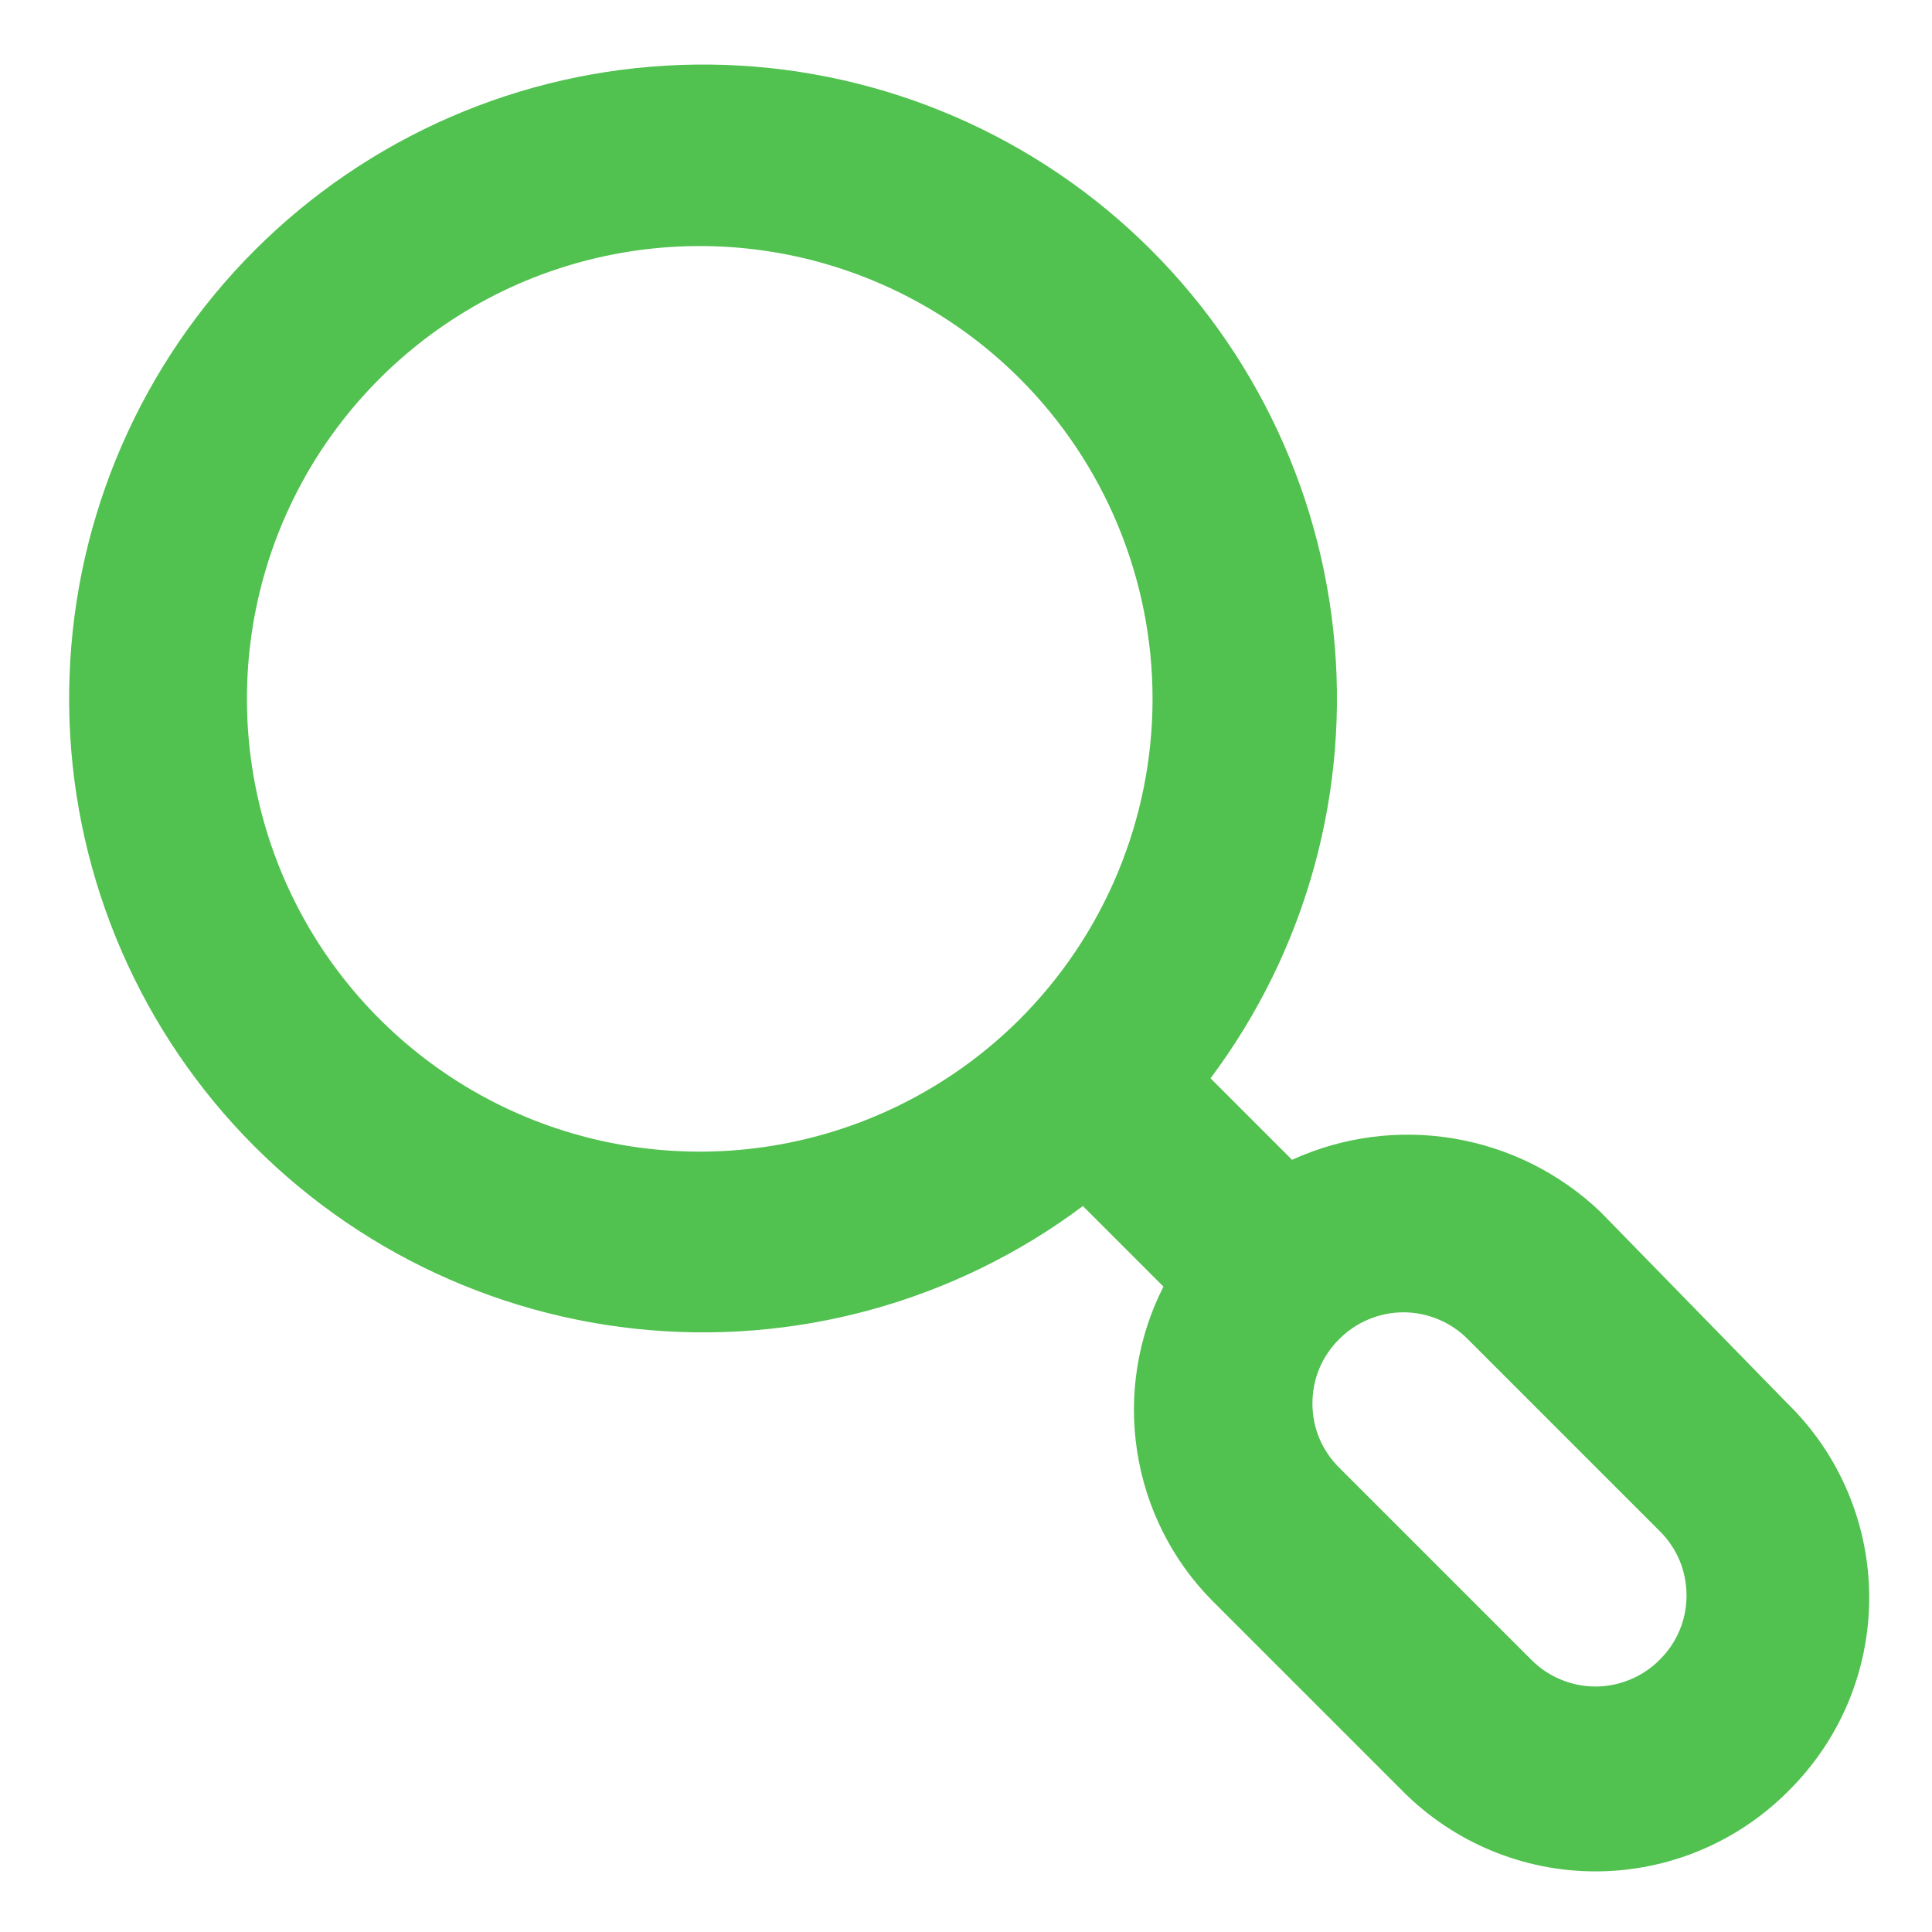 <svg width="16" height="16" viewBox="0 0 16 16" fill="none" xmlns="http://www.w3.org/2000/svg">
<path d="M14.803 11.623L13.251 10.033C12.916 9.715 12.495 9.505 12.041 9.429C11.586 9.352 11.12 9.414 10.7 9.605L10.025 8.93C10.821 7.867 11.184 6.543 11.042 5.223C10.9 3.903 10.263 2.686 9.26 1.816C8.257 0.947 6.961 0.49 5.635 0.538C4.308 0.585 3.049 1.133 2.11 2.072C1.171 3.011 0.623 4.27 0.576 5.597C0.528 6.923 0.985 8.219 1.854 9.222C2.724 10.225 3.941 10.862 5.261 11.004C6.58 11.146 7.905 10.783 8.968 9.988L9.635 10.655C9.422 11.075 9.345 11.551 9.417 12.017C9.488 12.482 9.703 12.914 10.033 13.25L11.623 14.84C12.045 15.261 12.617 15.498 13.213 15.498C13.809 15.498 14.381 15.261 14.803 14.84C15.017 14.63 15.188 14.38 15.304 14.104C15.42 13.828 15.48 13.531 15.48 13.231C15.48 12.931 15.42 12.635 15.304 12.359C15.188 12.082 15.017 11.832 14.803 11.623ZM8.443 8.443C7.918 8.966 7.25 9.322 6.523 9.466C5.796 9.61 5.042 9.535 4.357 9.251C3.673 8.967 3.088 8.486 2.676 7.87C2.264 7.253 2.045 6.529 2.045 5.788C2.045 5.046 2.264 4.322 2.676 3.705C3.088 3.089 3.673 2.608 4.357 2.324C5.042 2.04 5.796 1.965 6.523 2.109C7.25 2.253 7.918 2.609 8.443 3.133C8.792 3.481 9.069 3.895 9.258 4.35C9.447 4.806 9.545 5.294 9.545 5.788C9.545 6.281 9.447 6.769 9.258 7.225C9.069 7.68 8.792 8.094 8.443 8.443ZM13.745 13.745C13.676 13.815 13.593 13.871 13.501 13.909C13.41 13.947 13.312 13.967 13.213 13.967C13.114 13.967 13.016 13.947 12.925 13.909C12.833 13.871 12.75 13.815 12.681 13.745L11.091 12.155C11.02 12.085 10.964 12.002 10.926 11.911C10.888 11.82 10.869 11.722 10.869 11.623C10.869 11.524 10.888 11.425 10.926 11.334C10.964 11.243 11.02 11.16 11.091 11.09C11.16 11.02 11.243 10.964 11.335 10.926C11.426 10.888 11.524 10.868 11.623 10.868C11.722 10.868 11.82 10.888 11.911 10.926C12.003 10.964 12.086 11.02 12.155 11.09L13.745 12.68C13.816 12.75 13.872 12.833 13.91 12.924C13.948 13.015 13.967 13.114 13.967 13.213C13.967 13.312 13.948 13.41 13.91 13.501C13.872 13.592 13.816 13.675 13.745 13.745Z" fill="#51C14F"/>
</svg>
